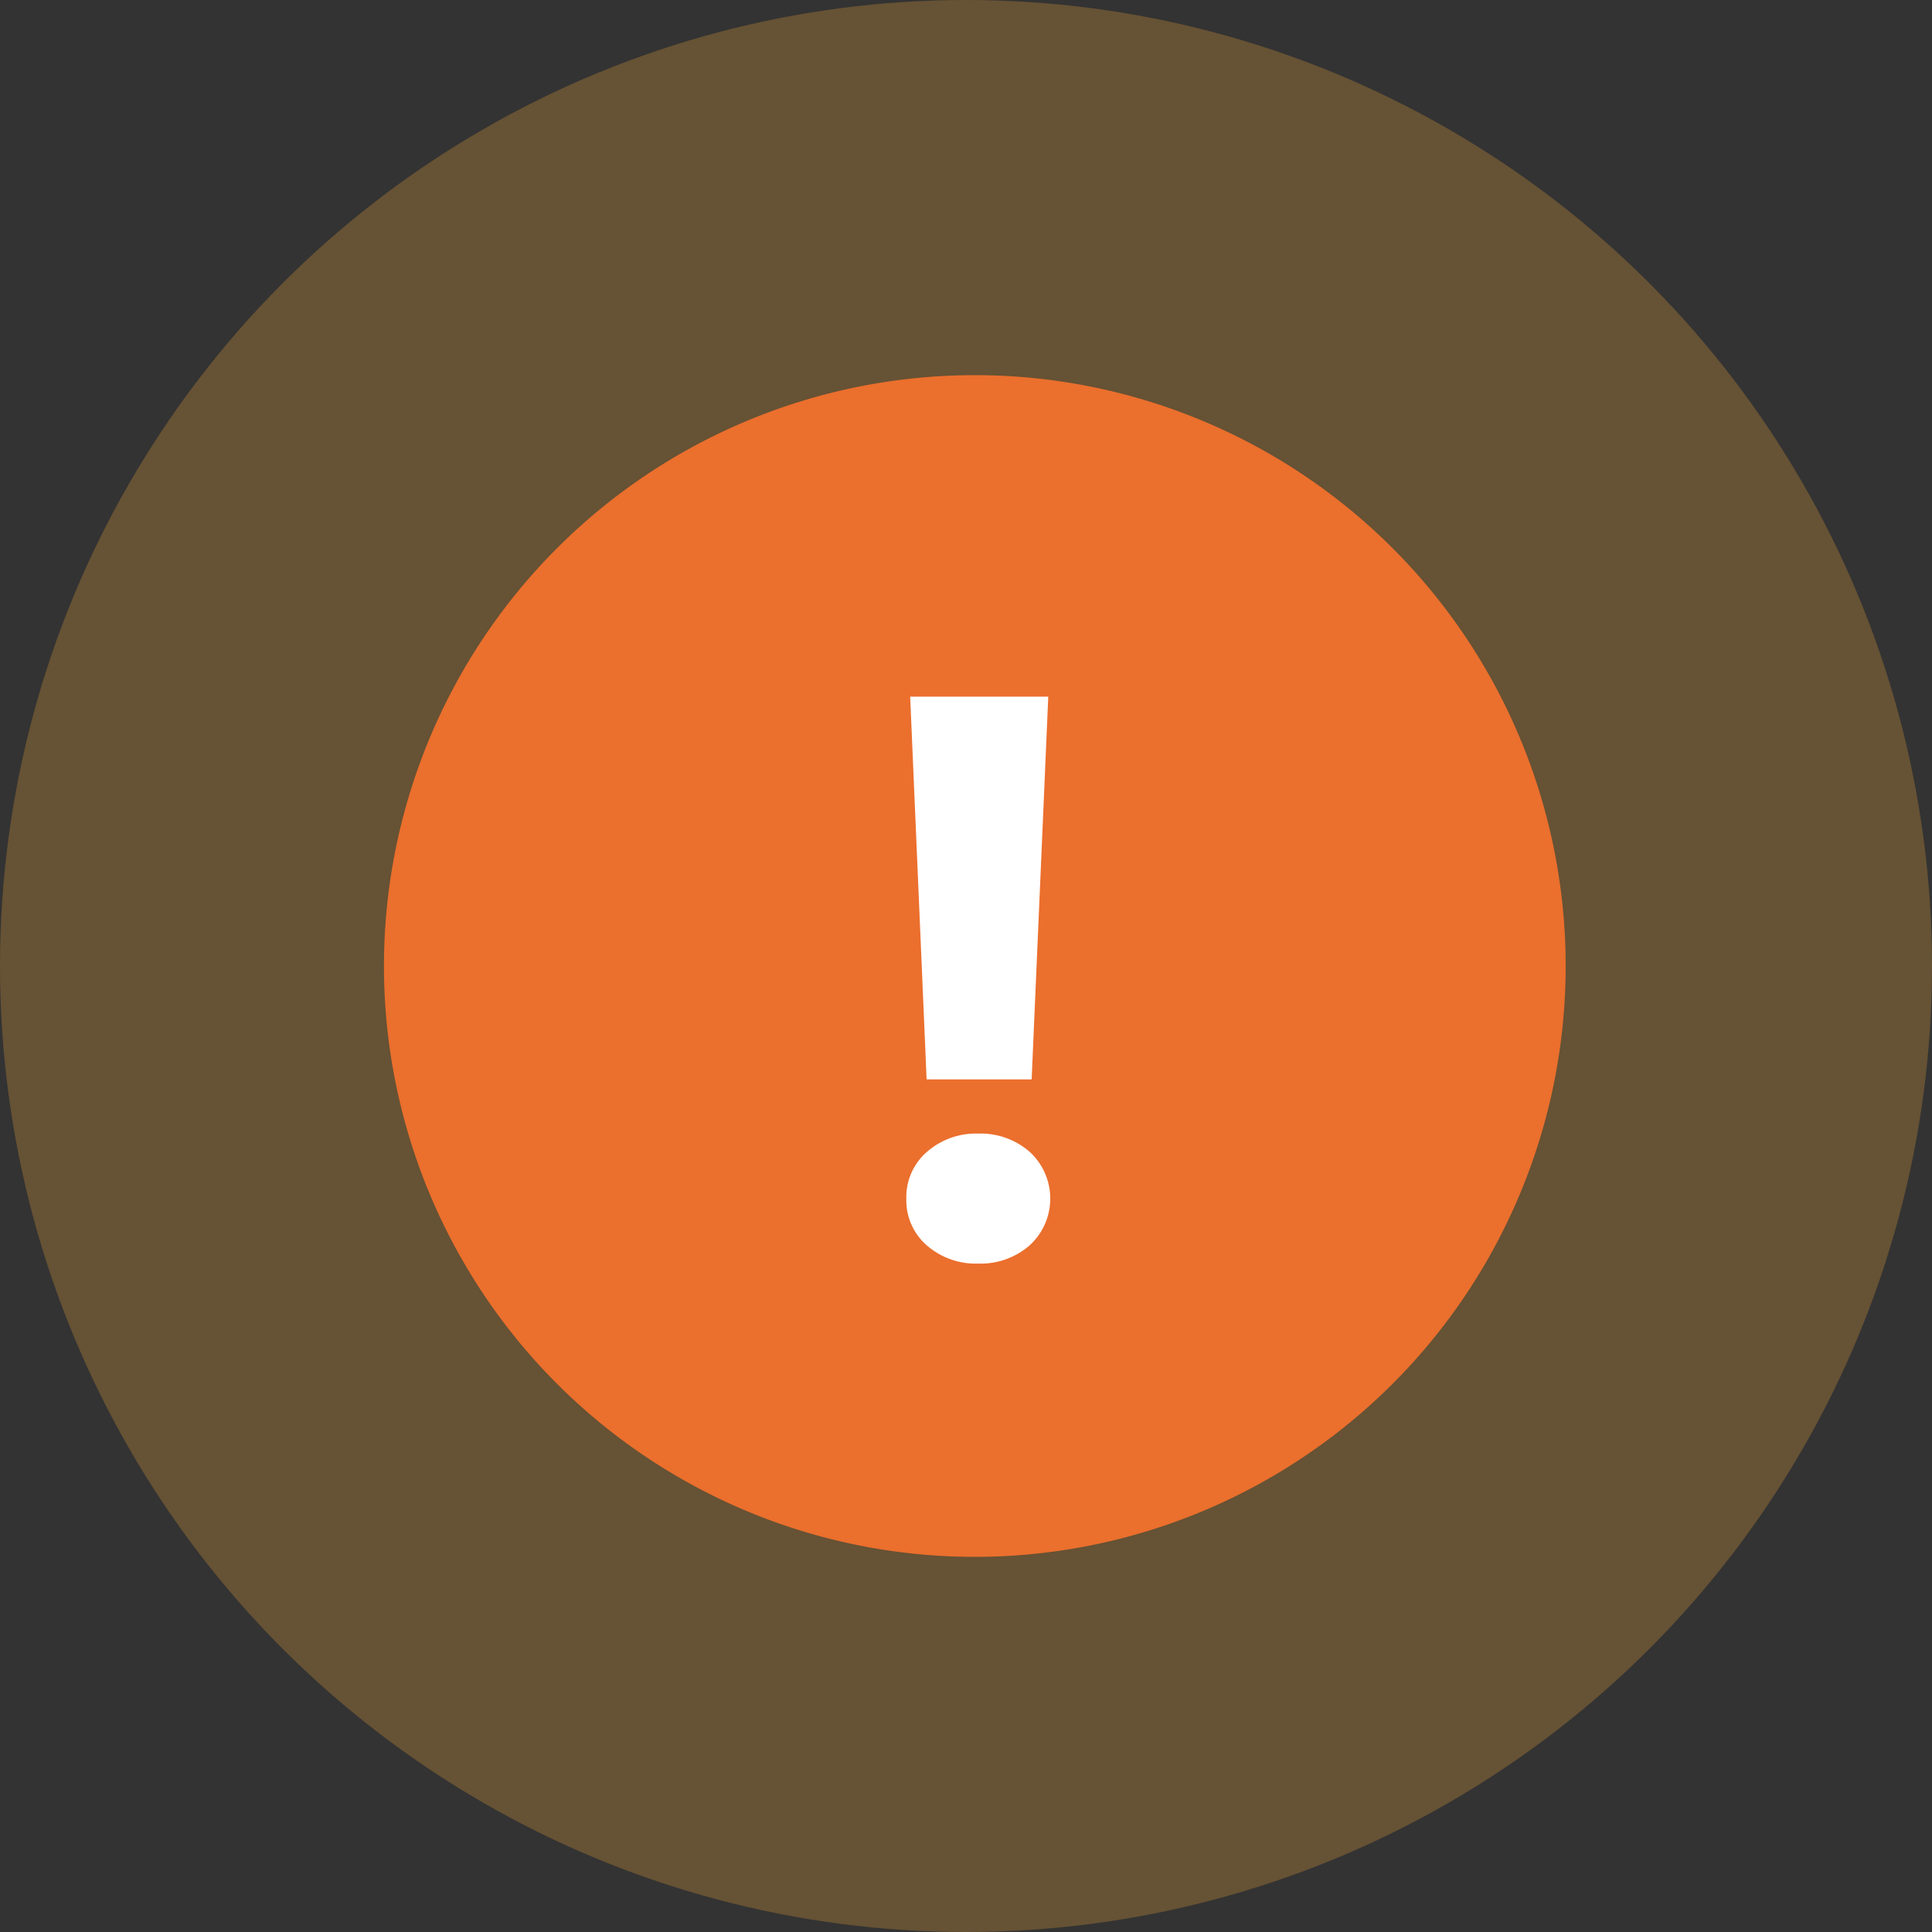 <svg id="atencion" xmlns="http://www.w3.org/2000/svg" width="103" height="103" viewBox="0 0 103 103">
  <rect x="0" y="0" width="103" height="103" fill="#333333" stroke="none"/>
  <circle id="Elipse_4802" data-name="Elipse 4802" cx="51.5" cy="51.5" r="51.5" fill="#ffb338" opacity="0.25"/>
  <path id="Trazado_142110" data-name="Trazado 142110" d="M31.5,0A31.5,31.5,0,1,1,0,31.5,31.5,31.5,0,0,1,31.5,0Z" transform="translate(20.47 20)" fill="#eb6f2d"/>
  <path id="Trazado_681411" data-name="Trazado 681411" d="M11,30.546h-5.6L4.524,10.141h7.362ZM4.319,36.9a3.183,3.183,0,0,1,1.1-2.492,3.972,3.972,0,0,1,2.738-.974,3.972,3.972,0,0,1,2.738.974,3.378,3.378,0,0,1,0,4.983,3.972,3.972,0,0,1-2.738.974A3.972,3.972,0,0,1,5.416,39.4,3.183,3.183,0,0,1,4.319,36.9Z" transform="translate(44 27)" fill="#fff"/>
</svg>

